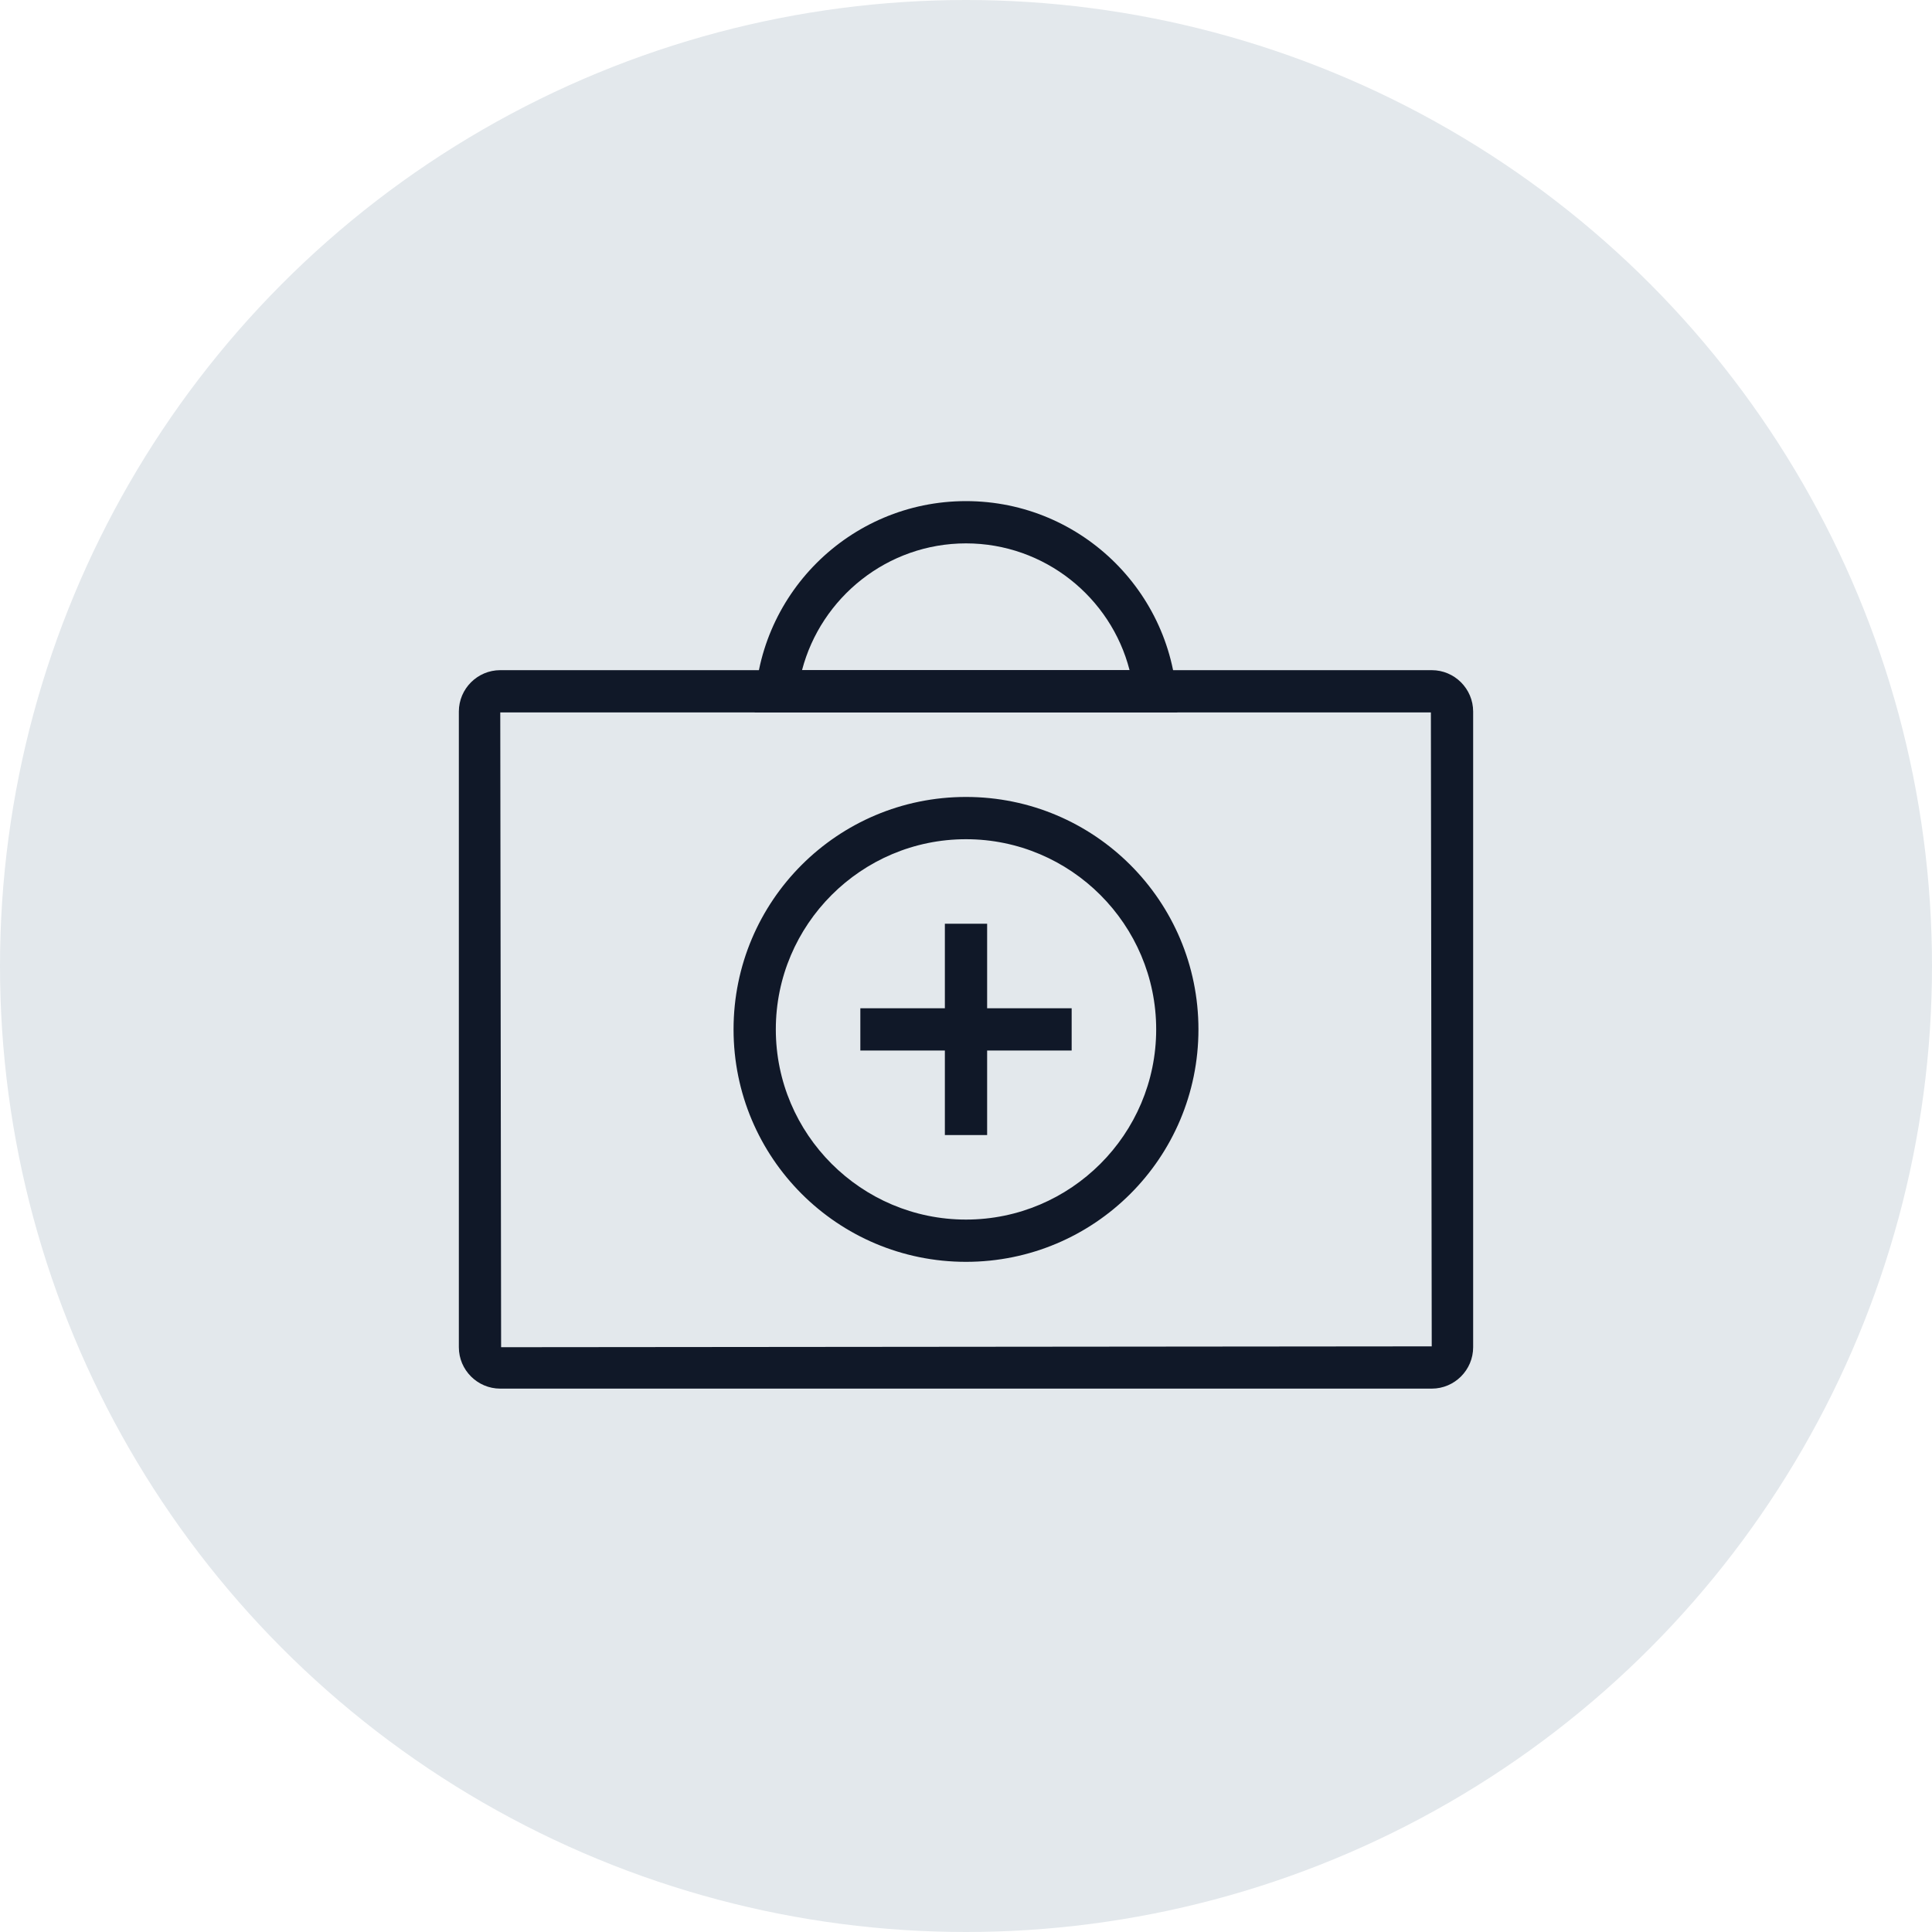 <?xml version="1.0" encoding="UTF-8"?>
<svg width="80px" height="80px" viewBox="0 0 80 80" version="1.1" xmlns="http://www.w3.org/2000/svg" xmlns:xlink="http://www.w3.org/1999/xlink">
    <!-- Generator: Sketch 57.1 (83088) - https://sketch.com -->
    <title>107-G80px</title>
    <desc>Created with Sketch.</desc>
    <g id="NEW_icons" stroke="none" stroke-width="1" fill="none" fill-rule="evenodd">
        <g id="icons_UD_new-Copy" transform="translate(-2051, -13787)">
            <g id="107-G80px" transform="translate(2051, 13787)">
                <circle id="Oval-Copy-609" fill="#E3E8EC" cx="40" cy="40" r="40"></circle>
                <g id="107-B32px-Copy-4" transform="translate(12, 12)">
                    <path d="M47.25,17.5 L47.285,43.75 L8.75,43.785 L8.715,17.5 L47.25,17.5 L47.25,17.5 Z M47.285,15.75 L8.715,15.75 C7.77,15.75 7,16.52 7,17.465 L7,43.785 C7,44.73 7.77,45.5 8.715,45.5 L47.285,45.5 C48.23,45.5 49,44.73 49,43.785 L49,17.465 C49,16.52 48.23,15.75 47.285,15.75 L47.285,15.75 Z" id="Shape" fill="#101828" fill-rule="nonzero"></path>
                    <path d="M28,22.75 C32.34,22.75 35.875,26.285 35.875,30.625 C35.875,34.965 32.34,38.5 28,38.5 C23.66,38.5 20.125,34.965 20.125,30.625 C20.125,26.285 23.66,22.75 28,22.75 L28,22.75 Z M28,21 C22.68,21 18.375,25.305 18.375,30.625 C18.375,35.945 22.68,40.25 28,40.25 C33.32,40.25 37.625,35.945 37.625,30.625 C37.625,25.305 33.32,21 28,21 L28,21 Z" id="Shape" fill="#101828" fill-rule="nonzero"></path>
                    <polygon id="Path" fill="#101828" fill-rule="nonzero" points="23.625 29.75 23.625 31.5 27.125 31.5 27.125 35 28.875 35 28.875 31.5 32.375 31.5 32.375 29.75 28.875 29.75 28.875 26.25 27.125 26.25 27.125 29.75"></polygon>
                    <path d="M28,10.5 C31.255,10.5 34.002,12.74 34.773,15.75 L21.21,15.75 C21.997,12.74 24.745,10.5 28,10.5 L28,10.5 Z M28,8.75 C23.17,8.75 19.25,12.67 19.25,17.5 L36.75,17.5 C36.75,12.67 32.83,8.75 28,8.75 L28,8.75 Z" id="Shape" fill="#101828" fill-rule="nonzero"></path>
                    <rect id="Rectangle" x="0" y="0" width="56" height="56"></rect>
                </g>
            </g>
        </g>
    </g>
</svg>